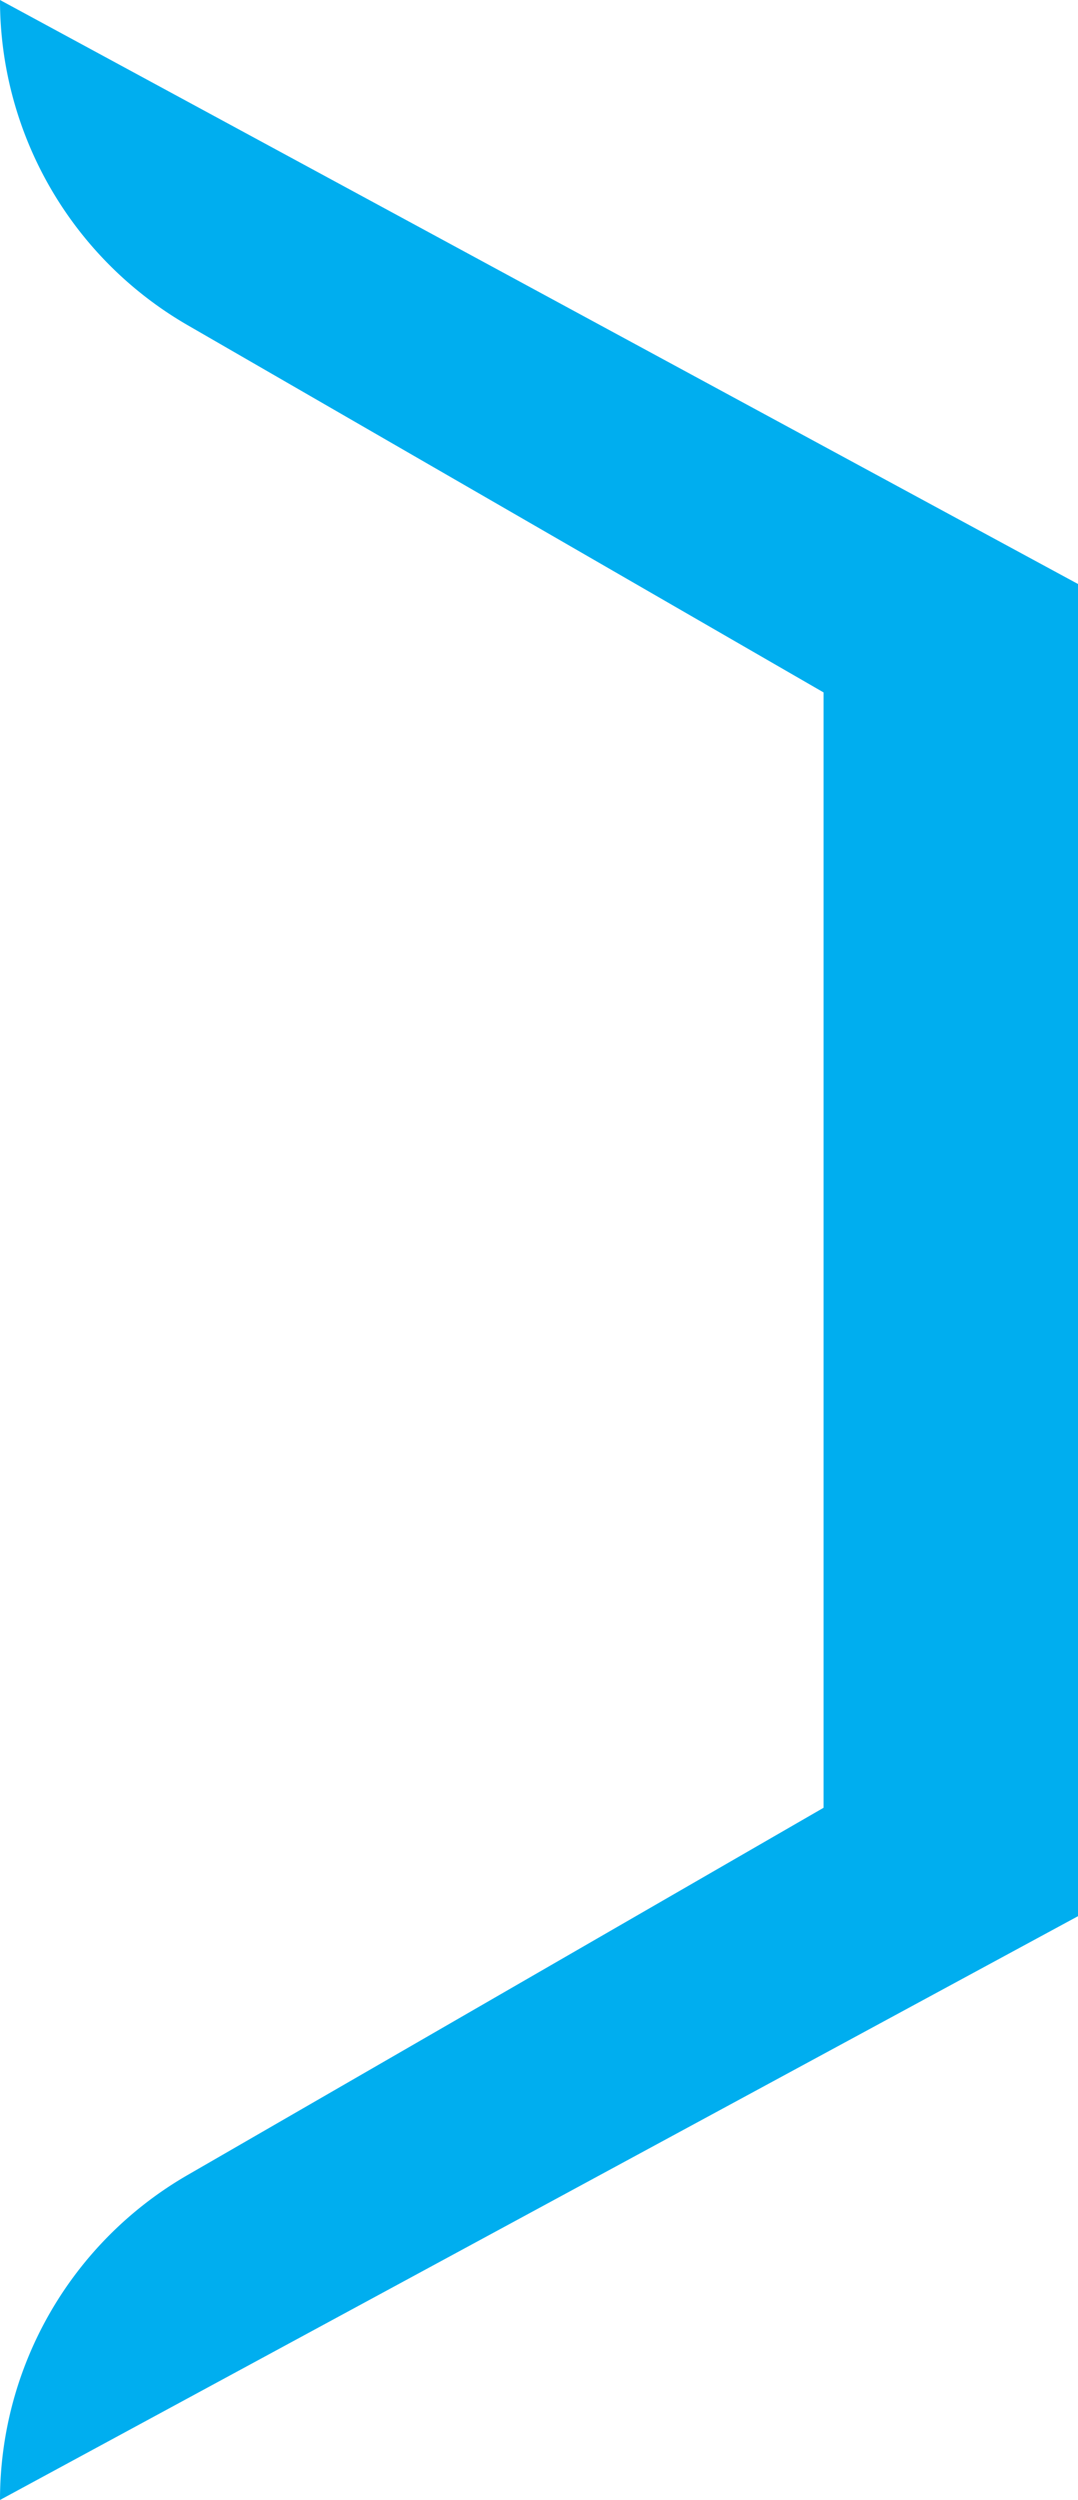 <svg id="4103d714-6ccd-4581-be19-924aedfab6d5" data-name="Layer 1" xmlns="http://www.w3.org/2000/svg" viewBox="0 0 48.34 112.07"><defs><style>.\34 8559e3a-586c-4d50-8923-faeef181362f{fill:#00aeef;}</style></defs><title>Hex Bracket R</title><path class="48559e3a-586c-4d50-8923-faeef181362f" d="M4308.709,2850.72l-48.34-26.18h0a16.835,16.835,0,0,0,8.418,14.58l28.512,16.46v50l-28.521,16.465a16.818,16.818,0,0,0-8.409,14.565h0l48.34-26.17v-59.72Z" transform="translate(-4260.369 -2824.54)"/></svg>